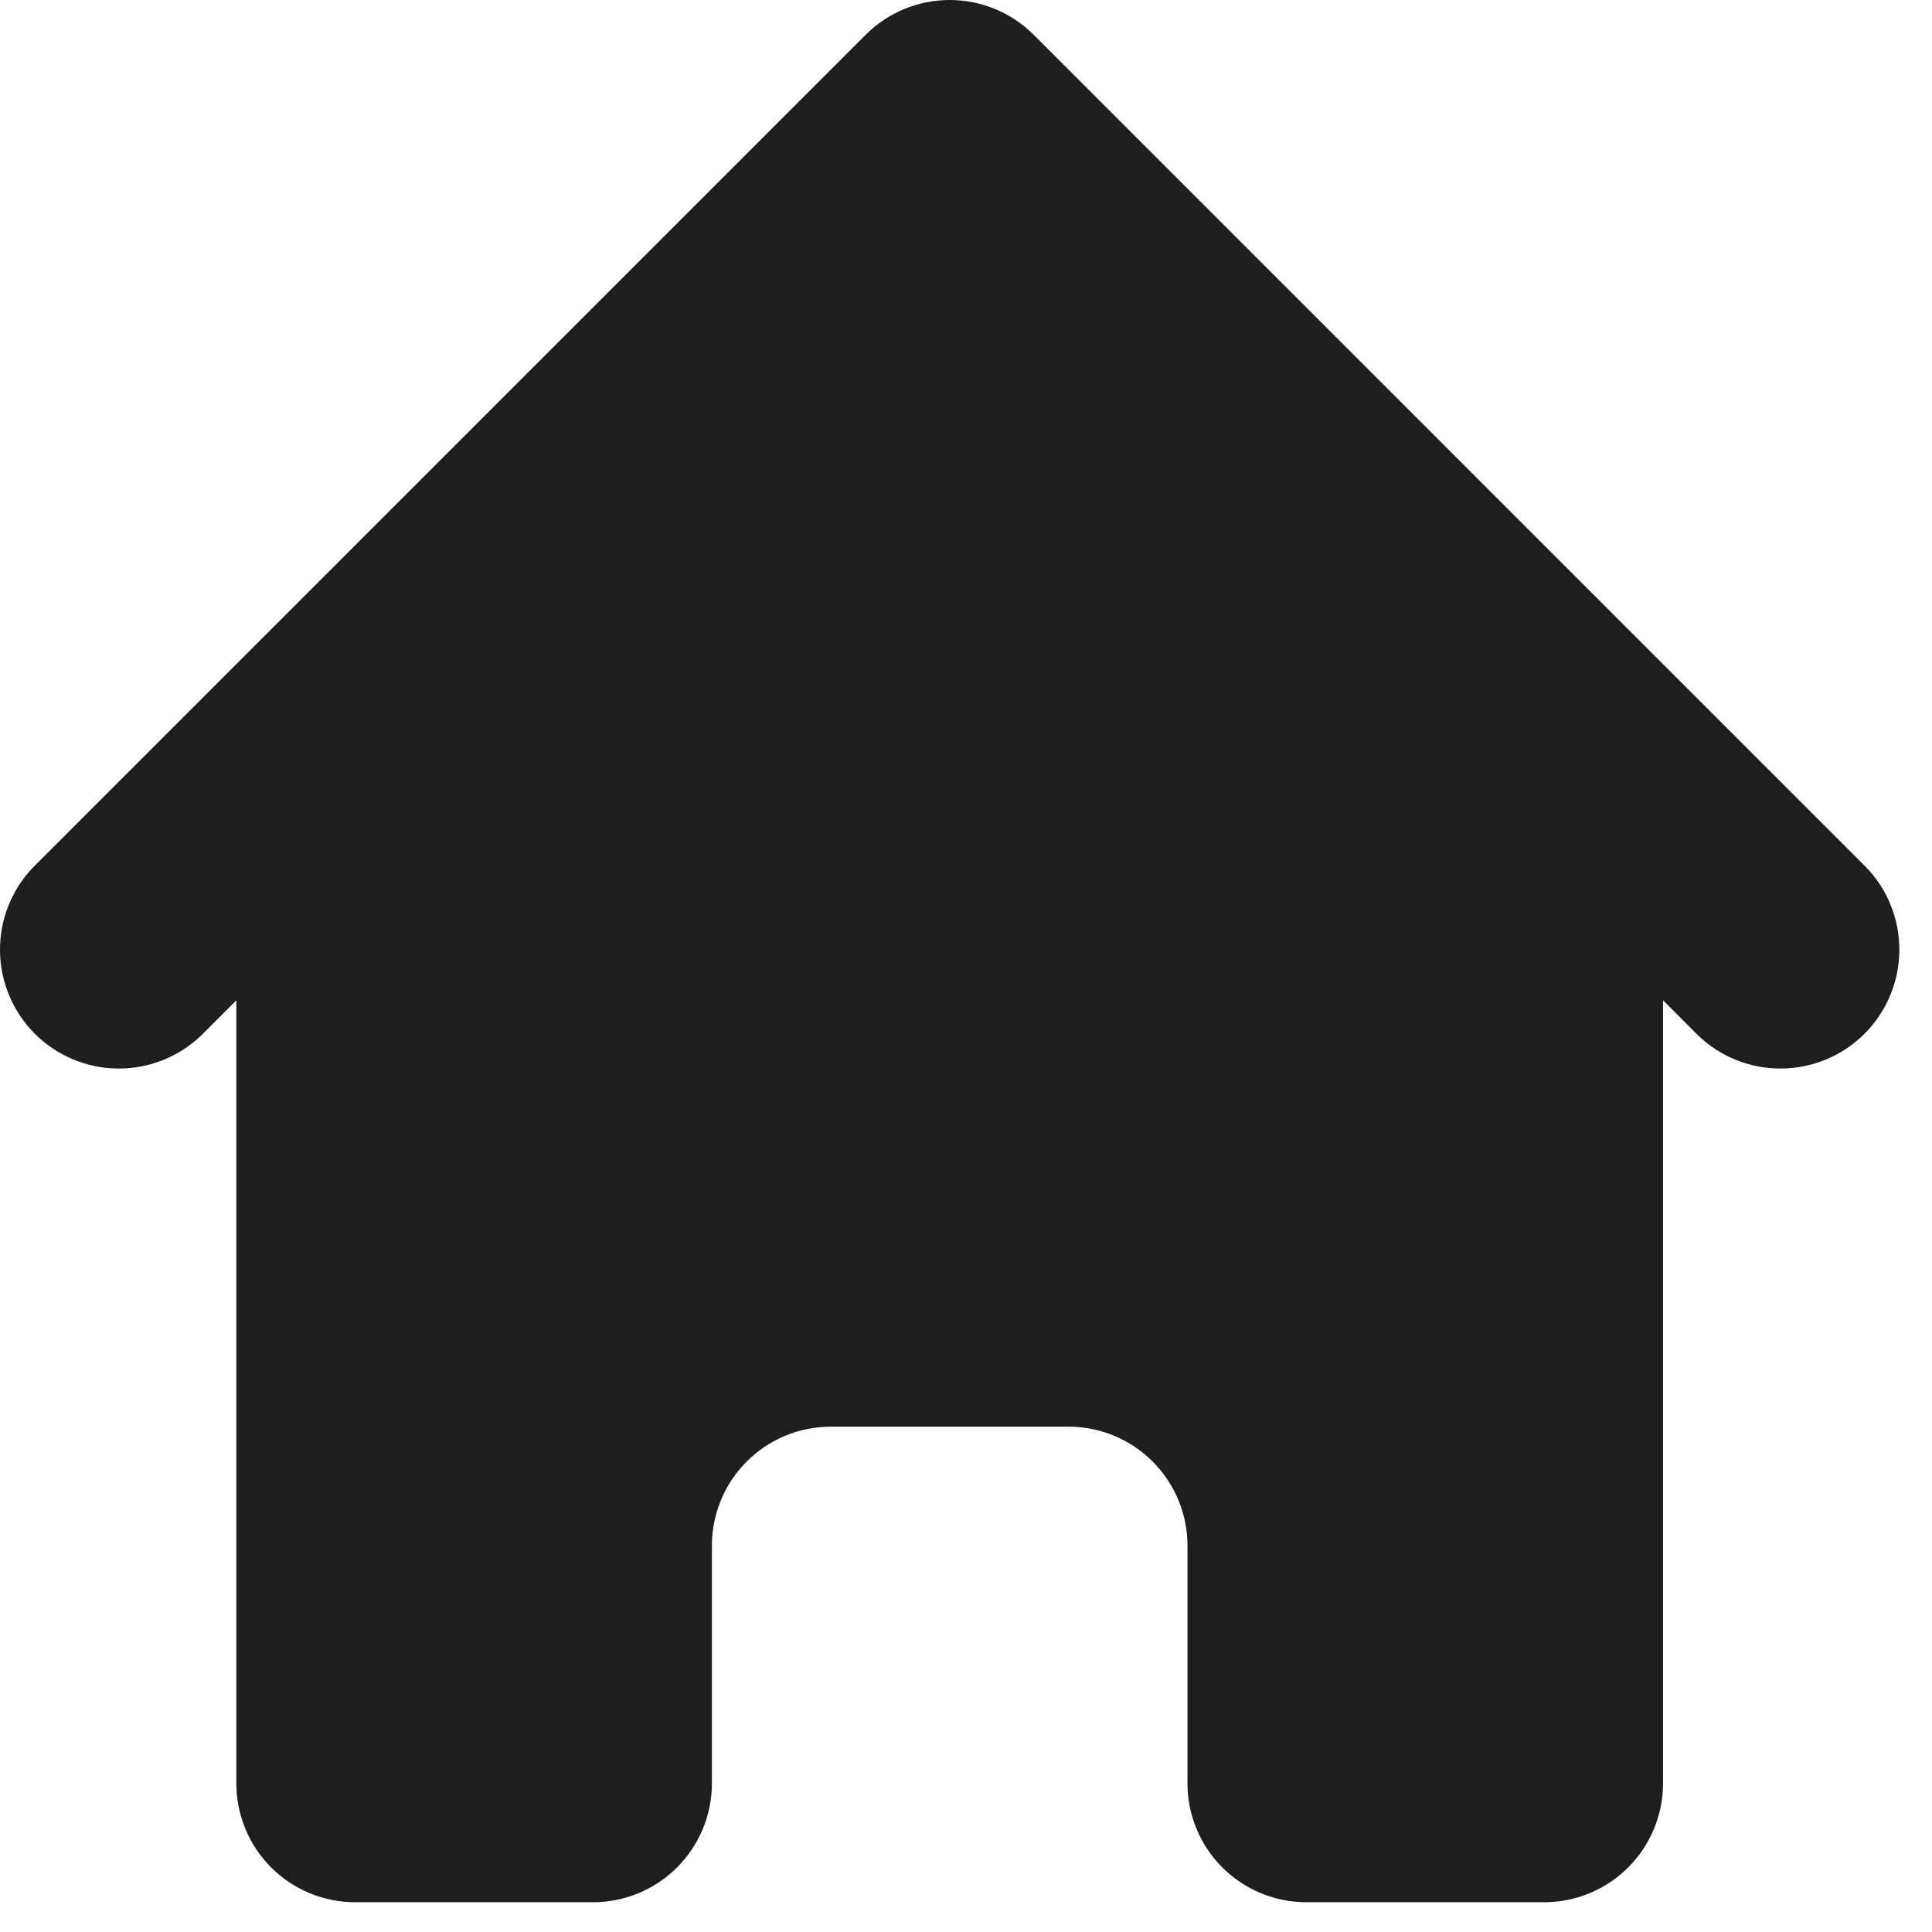 <svg width="52" height="52" viewBox="0 0 52 52" fill="none" xmlns="http://www.w3.org/2000/svg">
<path d="M27.823 0.937C27.223 0.337 26.409 0 25.561 0C24.712 0 23.898 0.337 23.298 0.937L0.898 23.337C0.315 23.94 -0.007 24.749 0 25.588C0.007 26.427 0.344 27.229 0.937 27.823C1.531 28.416 2.333 28.753 3.172 28.76C4.011 28.767 4.82 28.445 5.423 27.862L6.361 26.924V47.999C6.361 48.848 6.698 49.662 7.298 50.262C7.898 50.862 8.712 51.199 9.561 51.199H15.961C16.809 51.199 17.623 50.862 18.223 50.262C18.823 49.662 19.161 48.848 19.161 47.999V41.599C19.161 40.751 19.498 39.937 20.098 39.337C20.698 38.736 21.512 38.399 22.361 38.399H28.761C29.609 38.399 30.423 38.736 31.023 39.337C31.623 39.937 31.961 40.751 31.961 41.599V47.999C31.961 48.848 32.298 49.662 32.898 50.262C33.498 50.862 34.312 51.199 35.161 51.199H41.561C42.409 51.199 43.223 50.862 43.823 50.262C44.423 49.662 44.761 48.848 44.761 47.999V26.924L45.698 27.862C46.302 28.445 47.11 28.767 47.949 28.76C48.788 28.753 49.591 28.416 50.184 27.823C50.777 27.229 51.114 26.427 51.121 25.588C51.129 24.749 50.806 23.94 50.223 23.337L27.823 0.937Z" fill="black" fill-opacity="0.88"/>
</svg>

